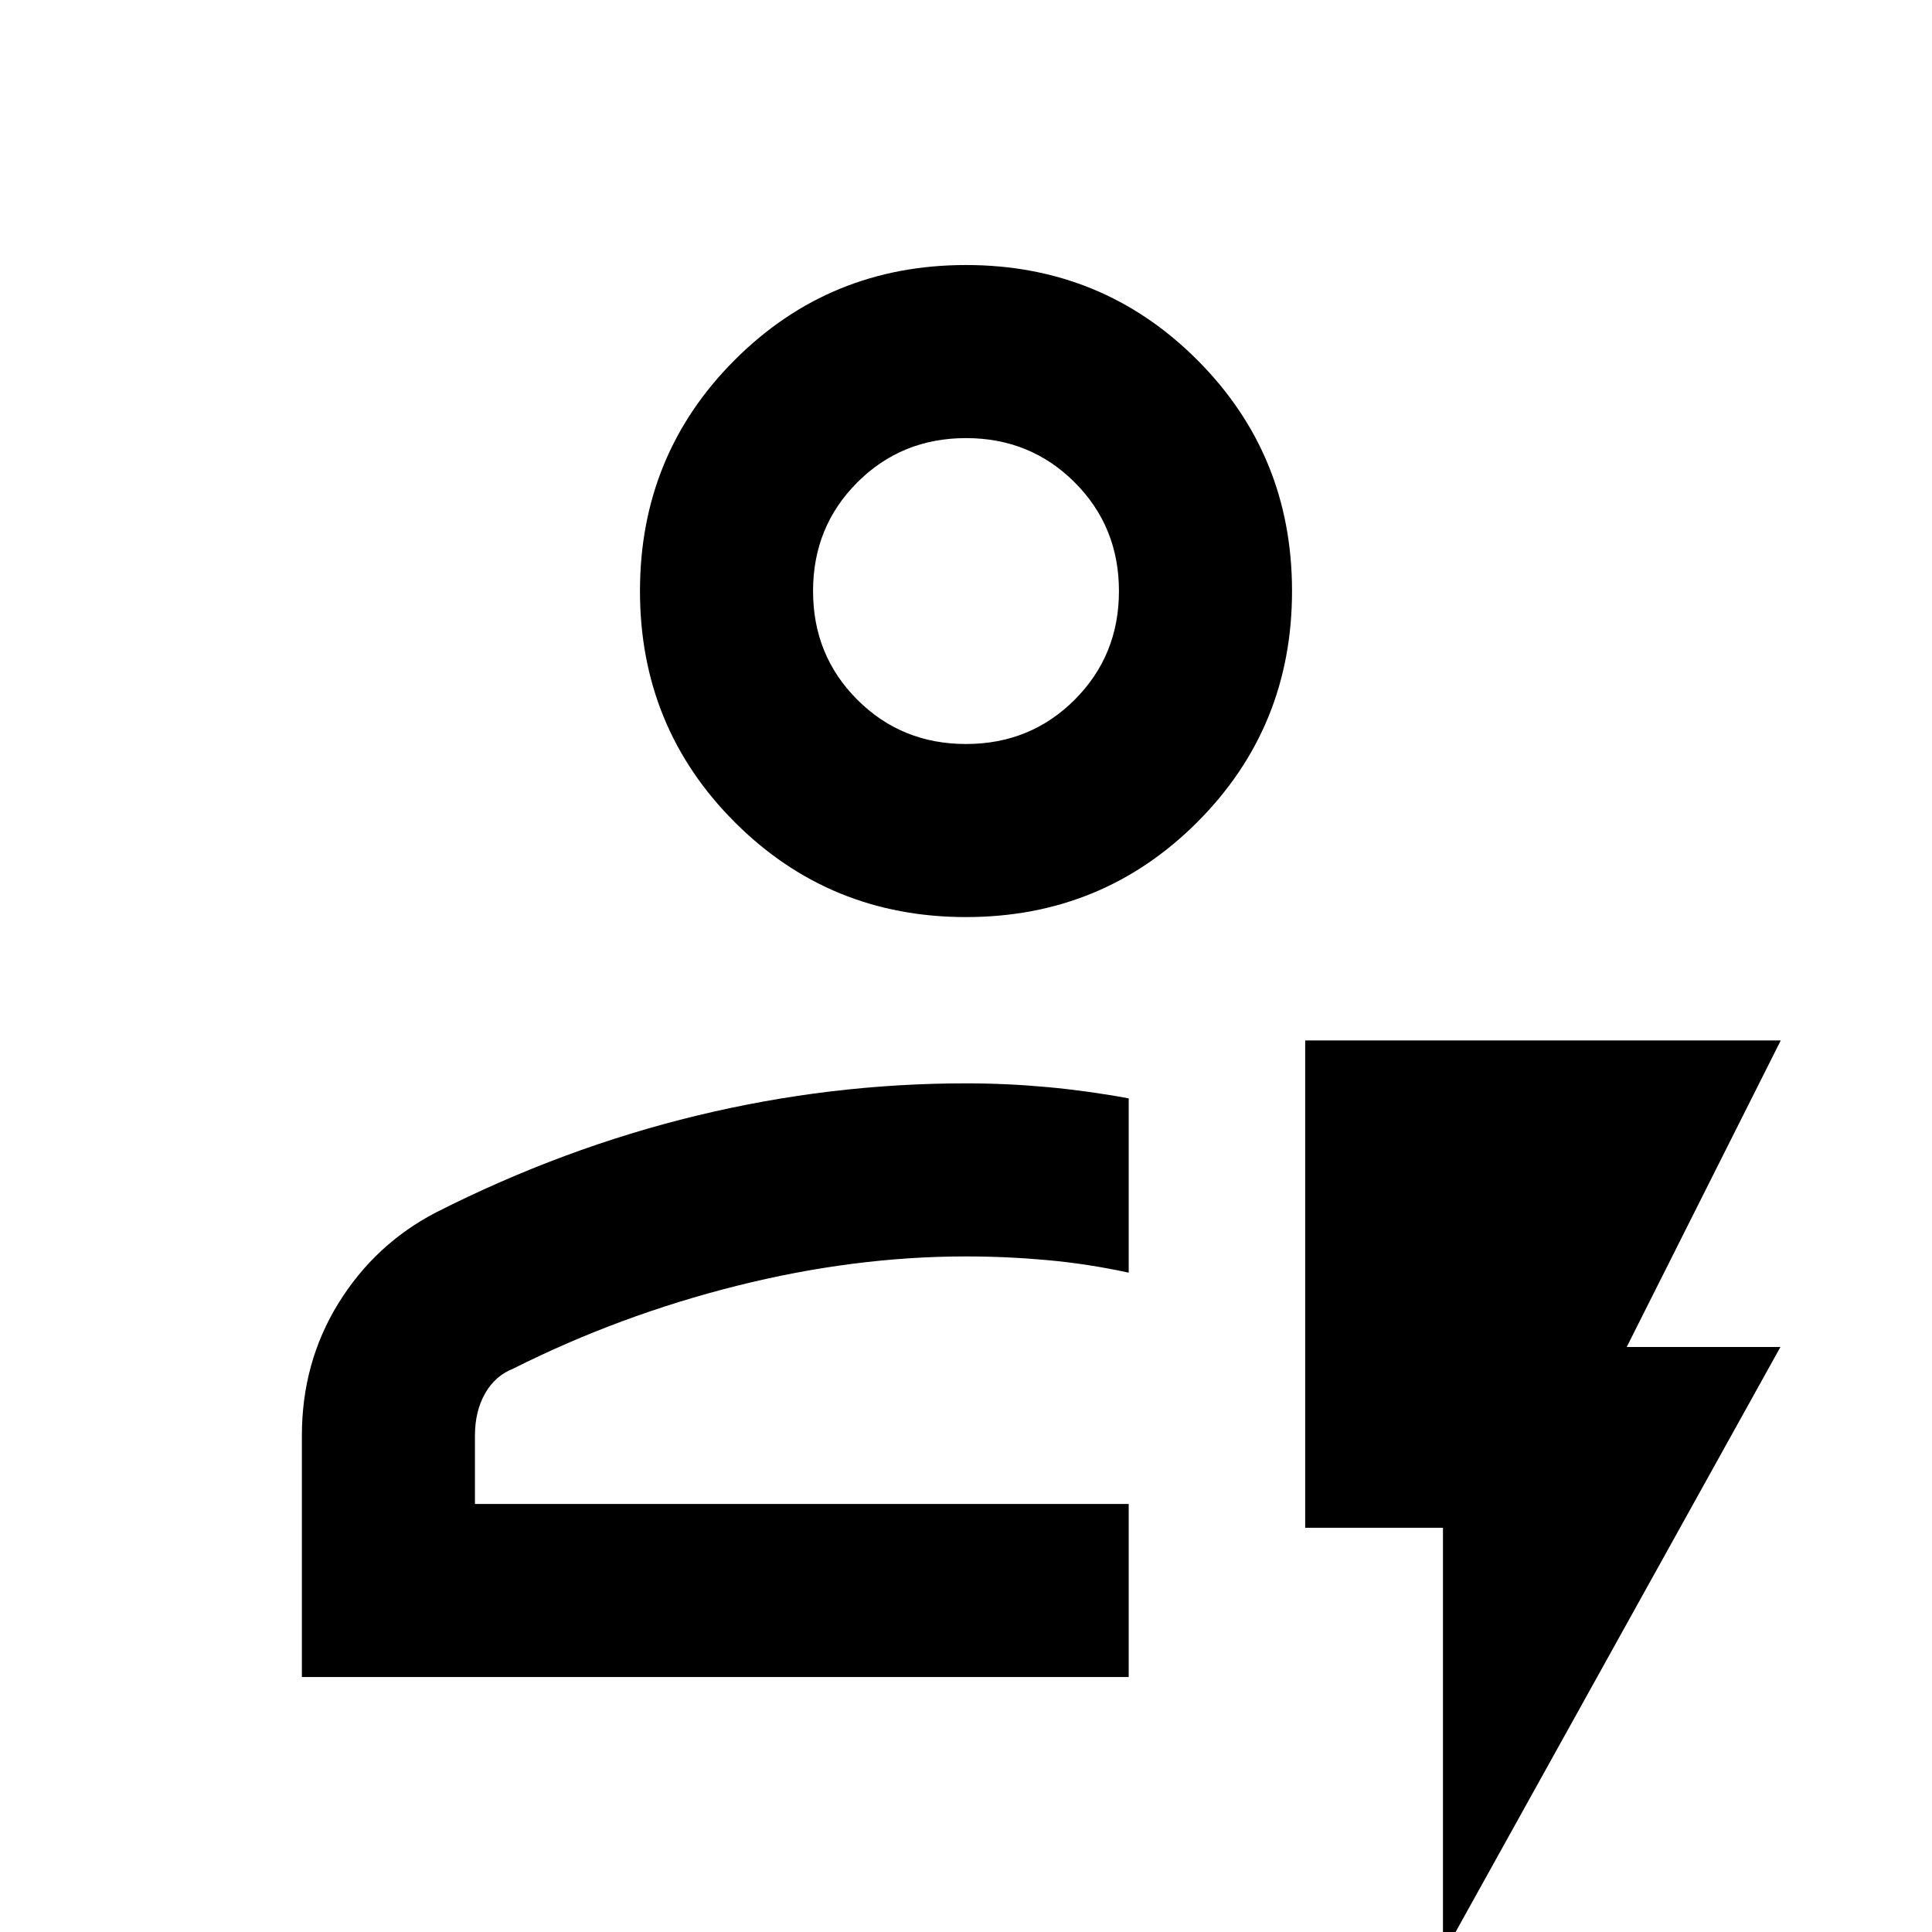<svg xmlns="http://www.w3.org/2000/svg" height="24" viewBox="0 -960 960 960" width="24"><path d="M150-126.69v-119.93q0-36.38 18.15-65.77 18.15-29.39 48.47-45.15 63.3-32.07 129.59-48.11 66.28-16.04 133.79-16.04 20.21 0 40.42 1.86 20.22 1.87 40.43 5.6v86.61q-20.21-4.39-40.43-6.23-20.21-1.84-40.42-1.84-55.7 0-113.93 14.61-58.22 14.62-110.92 41.08-9.07 3.54-14.11 12.38-5.04 8.85-5.04 21v33.93h324.85v86H150Zm86-86h324.85H236Zm244-291.62q-67.75 0-114.87-47.12Q318-598.56 318-666.31t47.13-114.87q47.12-47.13 114.87-47.13t114.87 47.13Q642-734.06 642-666.31t-47.13 114.88Q547.75-504.31 480-504.31Zm0-86q32 0 54-22t22-54q0-32-22-54t-54-22q-32 0-54 22t-22 54q0 32 22 54t54 22Zm0-76ZM717 11.3v-212.15h-68.46V-443h236.3l-76.53 152.31h76.38L717 11.3Z"/></svg>